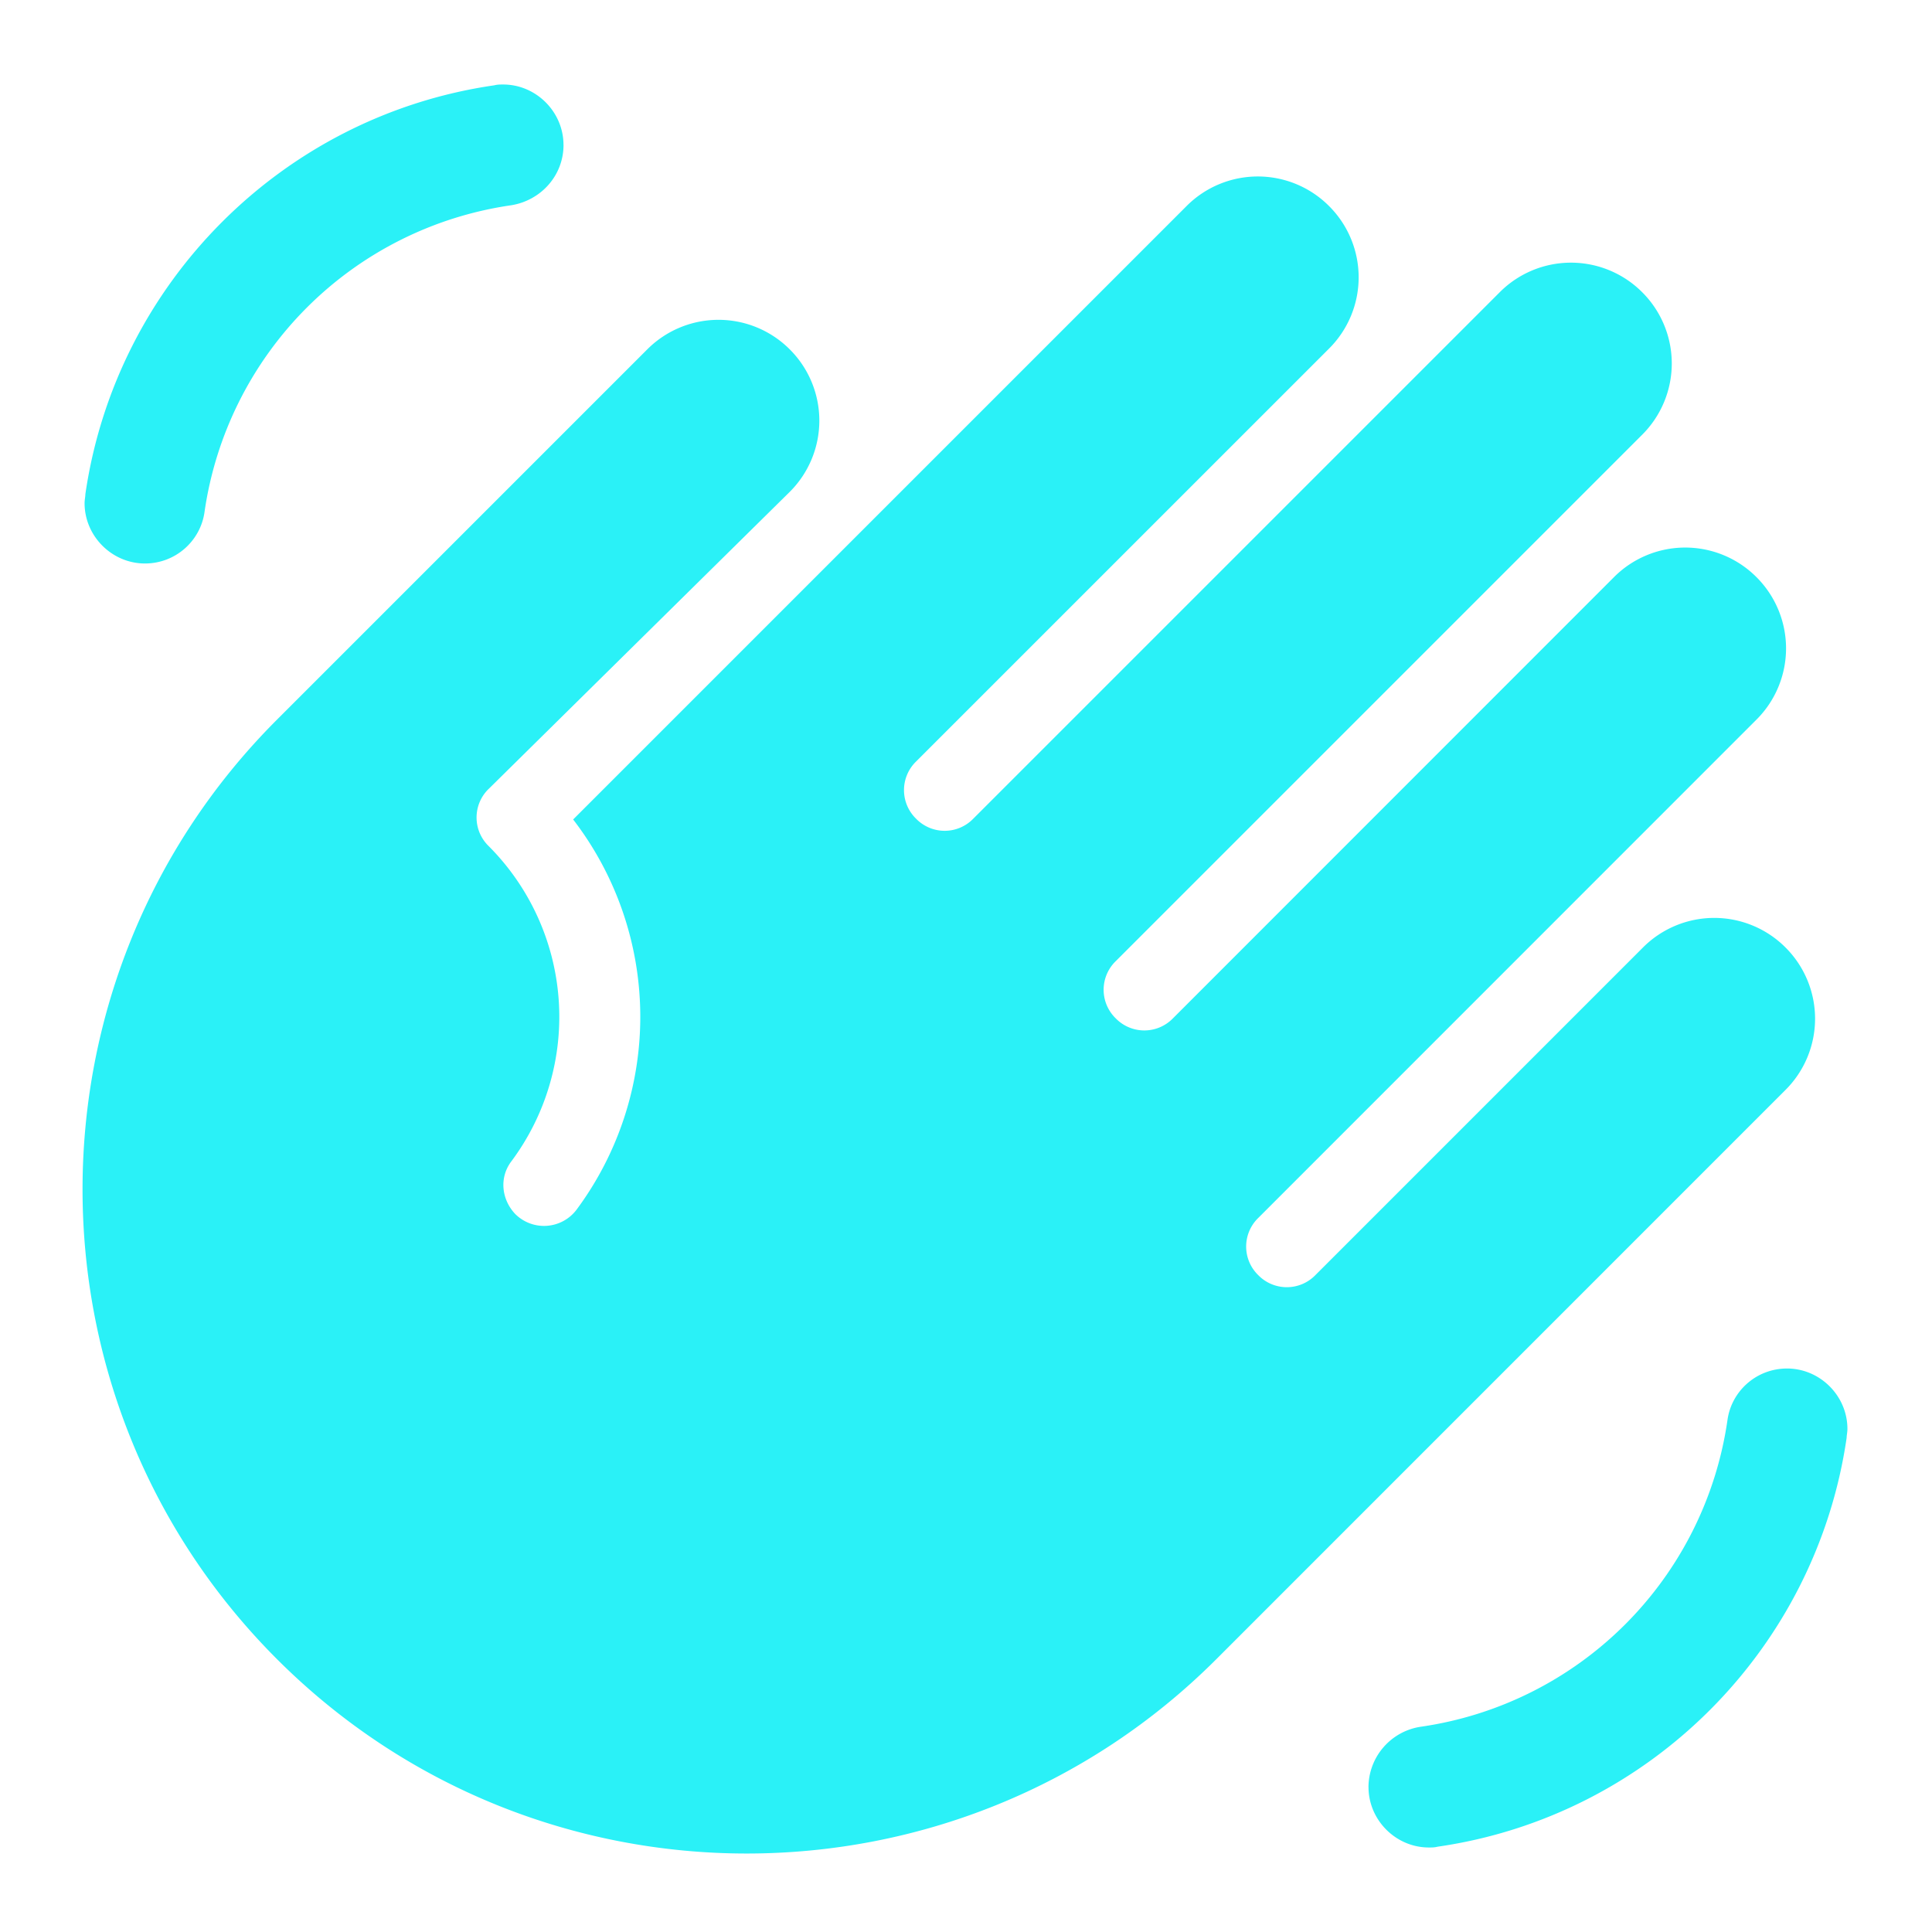<svg width="50" height="50" fill="none" xmlns="http://www.w3.org/2000/svg"><path d="M12.646 20.417a1.031 1.031 0 000 1.479 6.256 6.256 0 01.583 8.166c-.312.417-.25.98.104 1.355a1.054 1.054 0 001.584-.105 8.376 8.376 0 00-.084-10.104L30.708 5.333a2.603 2.603 0 013.688 0 2.603 2.603 0 010 3.688L23.708 19.708a1.032 1.032 0 000 1.48 1.031 1.031 0 001.48 0L38.813 7.563a2.603 2.603 0 013.687 0 2.603 2.603 0 010 3.687L28.875 24.875a1.031 1.031 0 000 1.48 1.032 1.032 0 001.48 0L41.77 14.936a2.603 2.603 0 013.687 0 2.603 2.603 0 010 3.688L32.563 31.521a1.031 1.031 0 000 1.479 1.031 1.031 0 001.479 0l8.479-8.48a2.605 2.605 0 013.687 0 2.603 2.603 0 010 3.688L31.48 42.938c-6.708 6.708-17.604 6.708-24.312 0-6.709-6.709-6.709-17.605 0-24.313l9.583-9.583a2.605 2.605 0 013.688 0 2.603 2.603 0 010 3.687l-7.792 7.688zM14.583 3.75c0-.854-.708-1.563-1.562-1.563-.084 0-.146 0-.23.021C7.313 3 3 7.333 2.209 12.792c0 .062-.02.146-.02.229 0 .854.708 1.562 1.562 1.562.792 0 1.437-.583 1.542-1.333a9.369 9.369 0 017.937-7.938c.771-.125 1.354-.77 1.354-1.562zm20.834 42.5c0 .854.708 1.563 1.562 1.563.084 0 .146 0 .23-.021C42.686 47 47 42.667 47.791 37.208c0-.062.02-.145.02-.229 0-.854-.708-1.562-1.562-1.562-.792 0-1.438.583-1.542 1.333a9.368 9.368 0 01-7.937 7.938 1.588 1.588 0 00-1.354 1.562z" fill="#2AF1F7"/></svg>